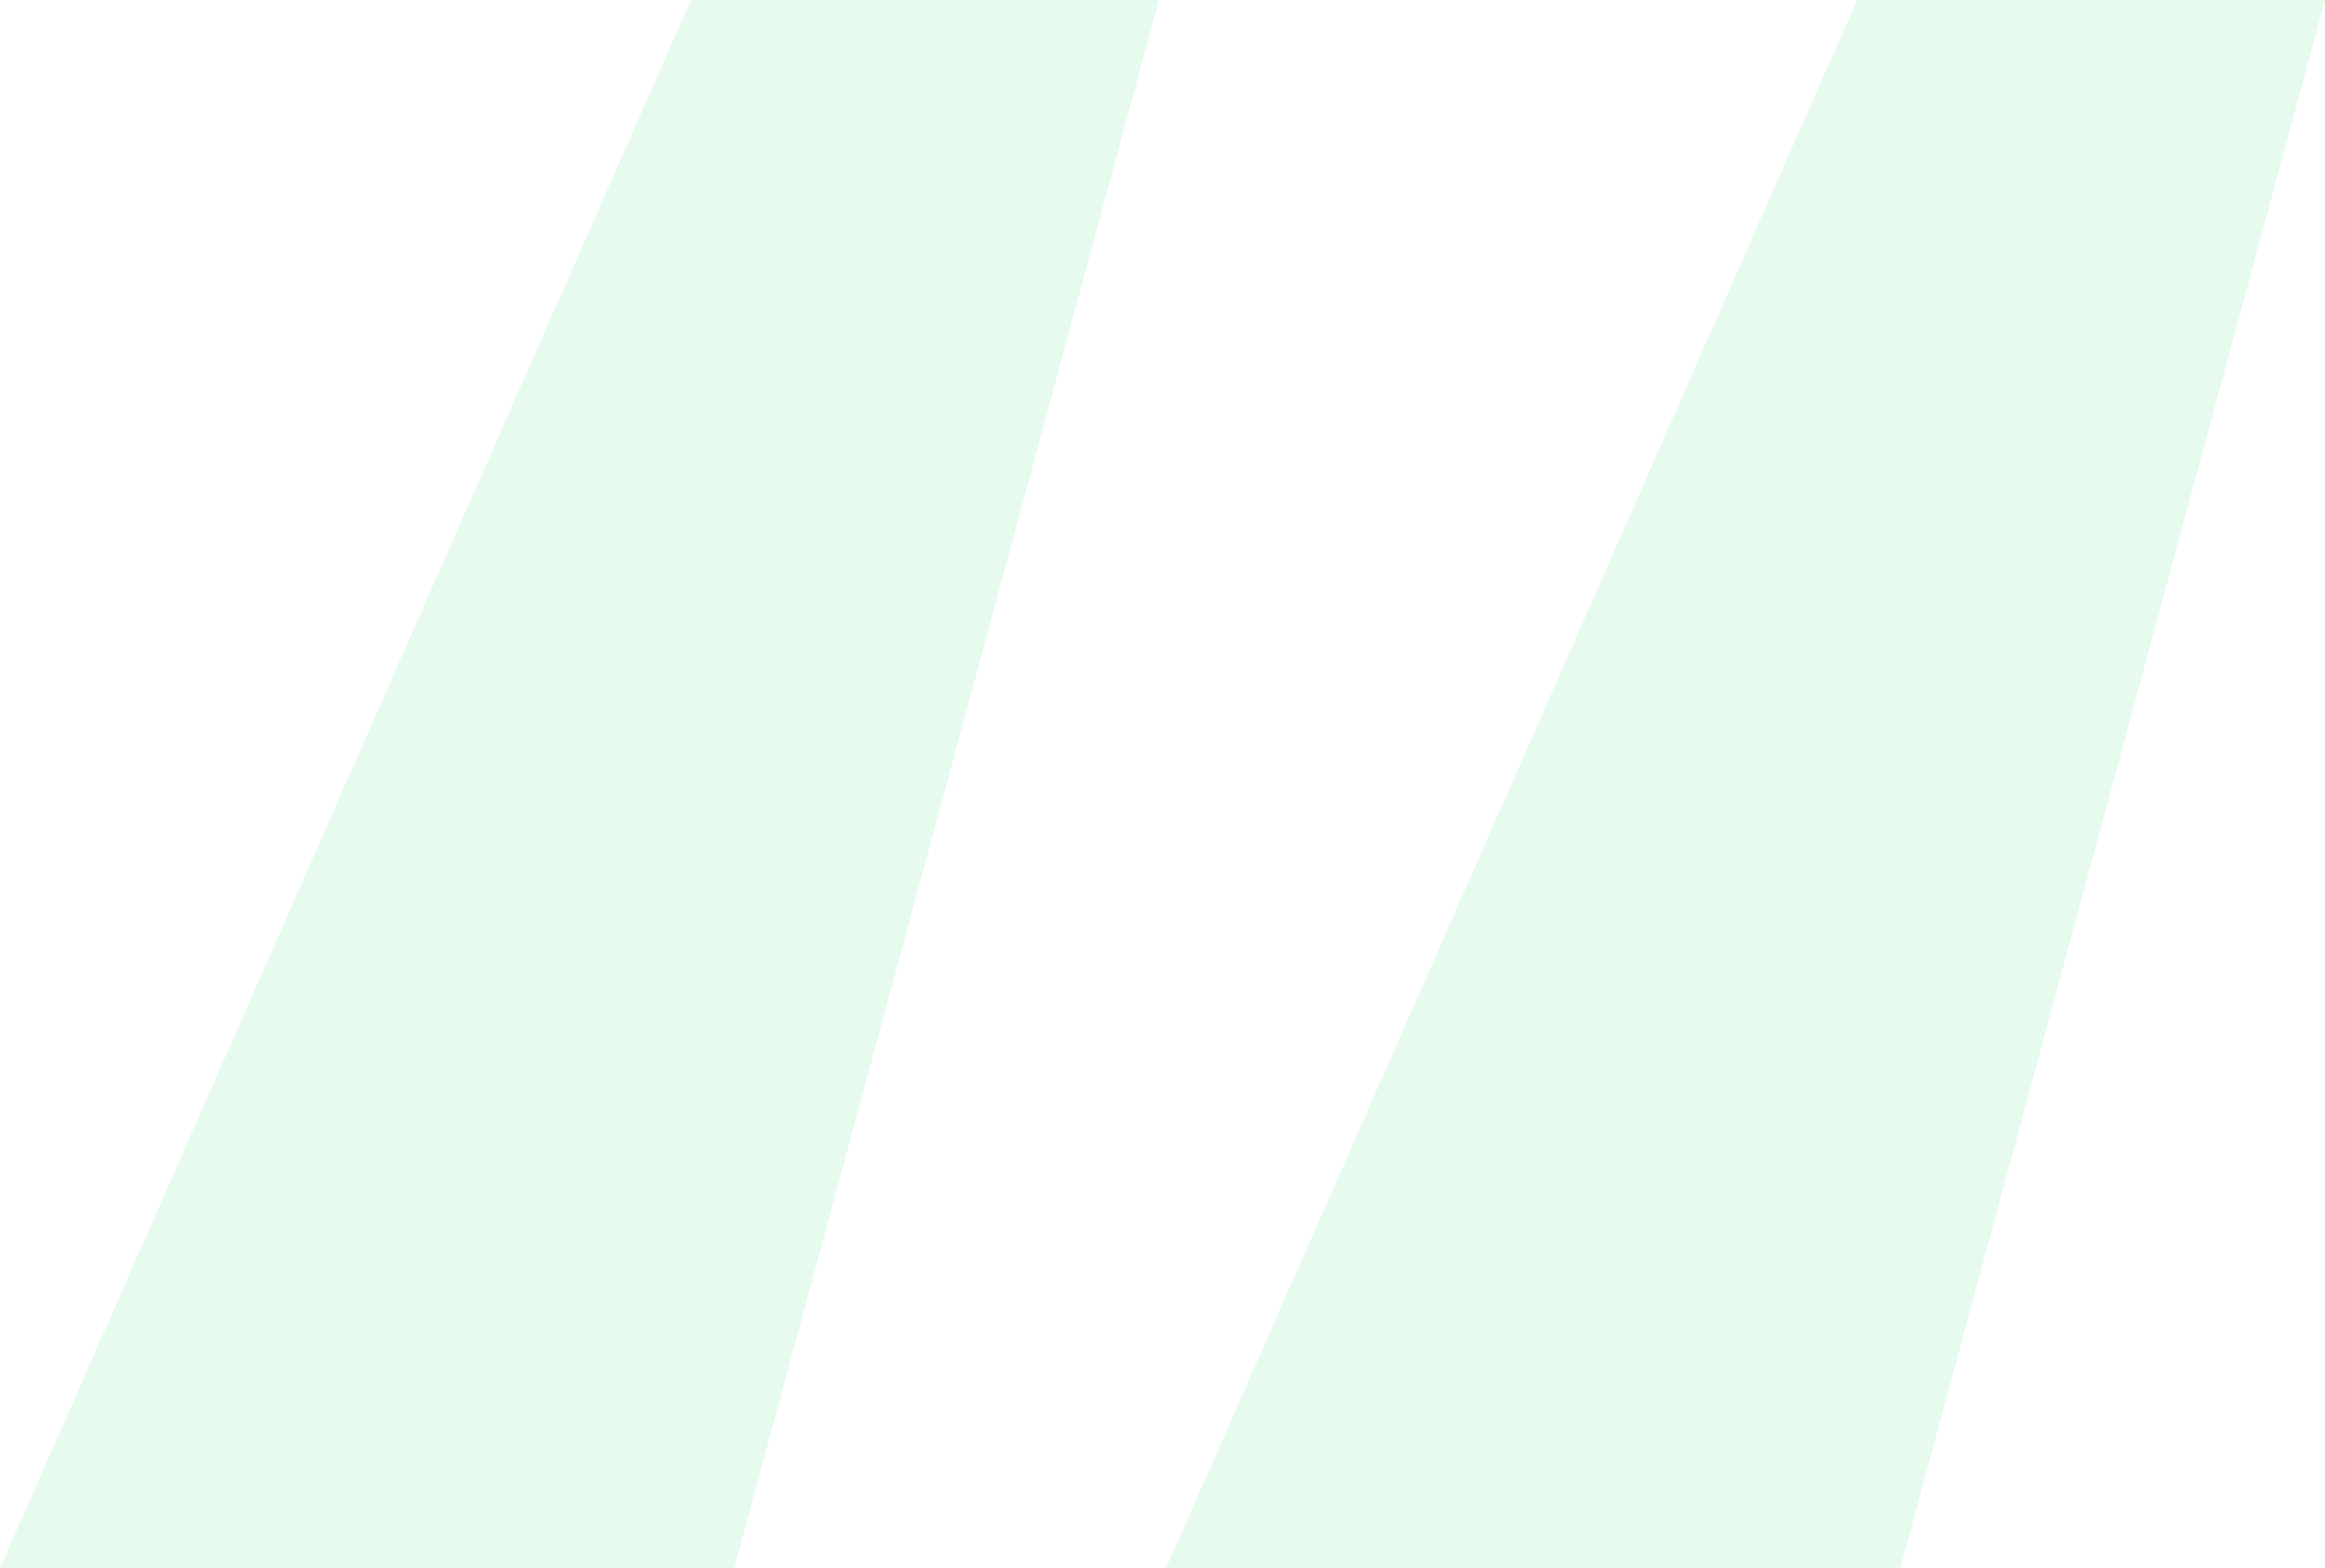 <svg width="430" height="290" viewBox="0 0 430 290" fill="none" xmlns="http://www.w3.org/2000/svg">
<path opacity="0.15" d="M135.789 290H0L127.802 0L214.334 0L135.789 290ZM351.455 290L215.666 290L343.467 0L430 0L351.455 290Z" fill="#59DC8E"/>
</svg>
